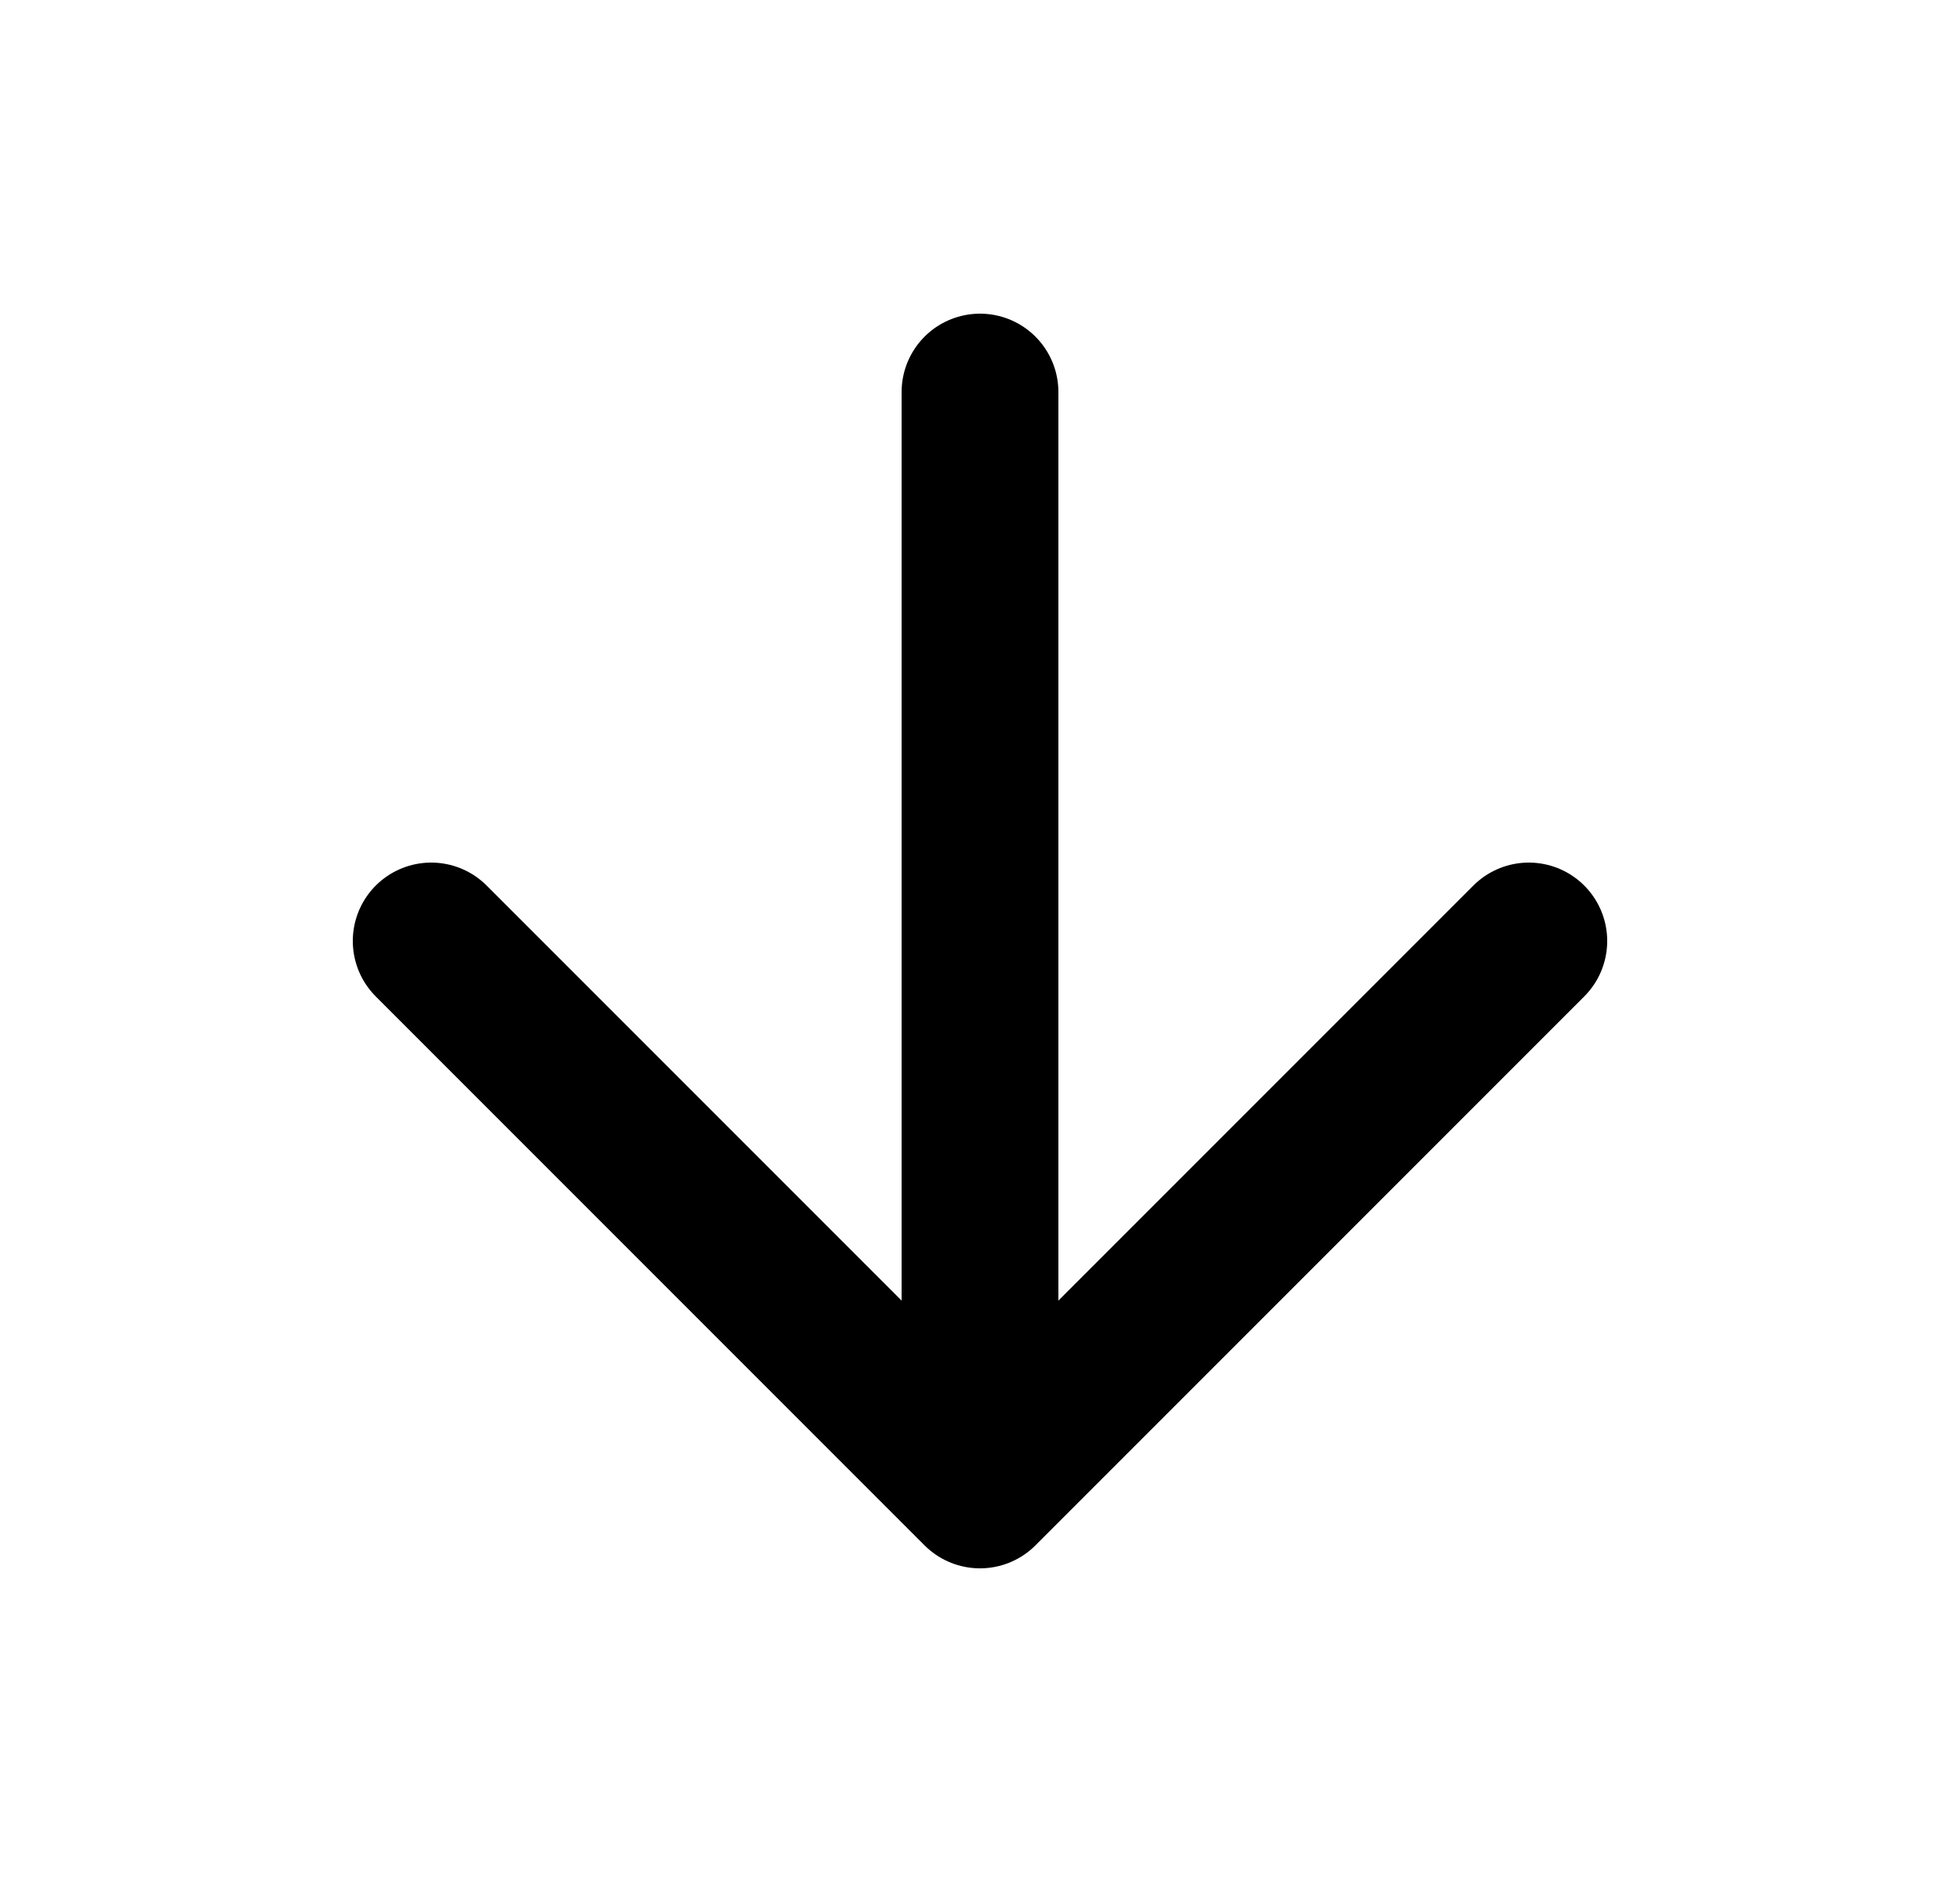 <svg width="25" height="24" viewBox="0 0 25 24" fill="none" xmlns="http://www.w3.org/2000/svg">
<path d="M12.5 5V19M12.5 19L19.5 12M12.5 19L5.5 12" stroke="black" stroke-width="2" stroke-linecap="round" stroke-linejoin="round"/>
</svg>
